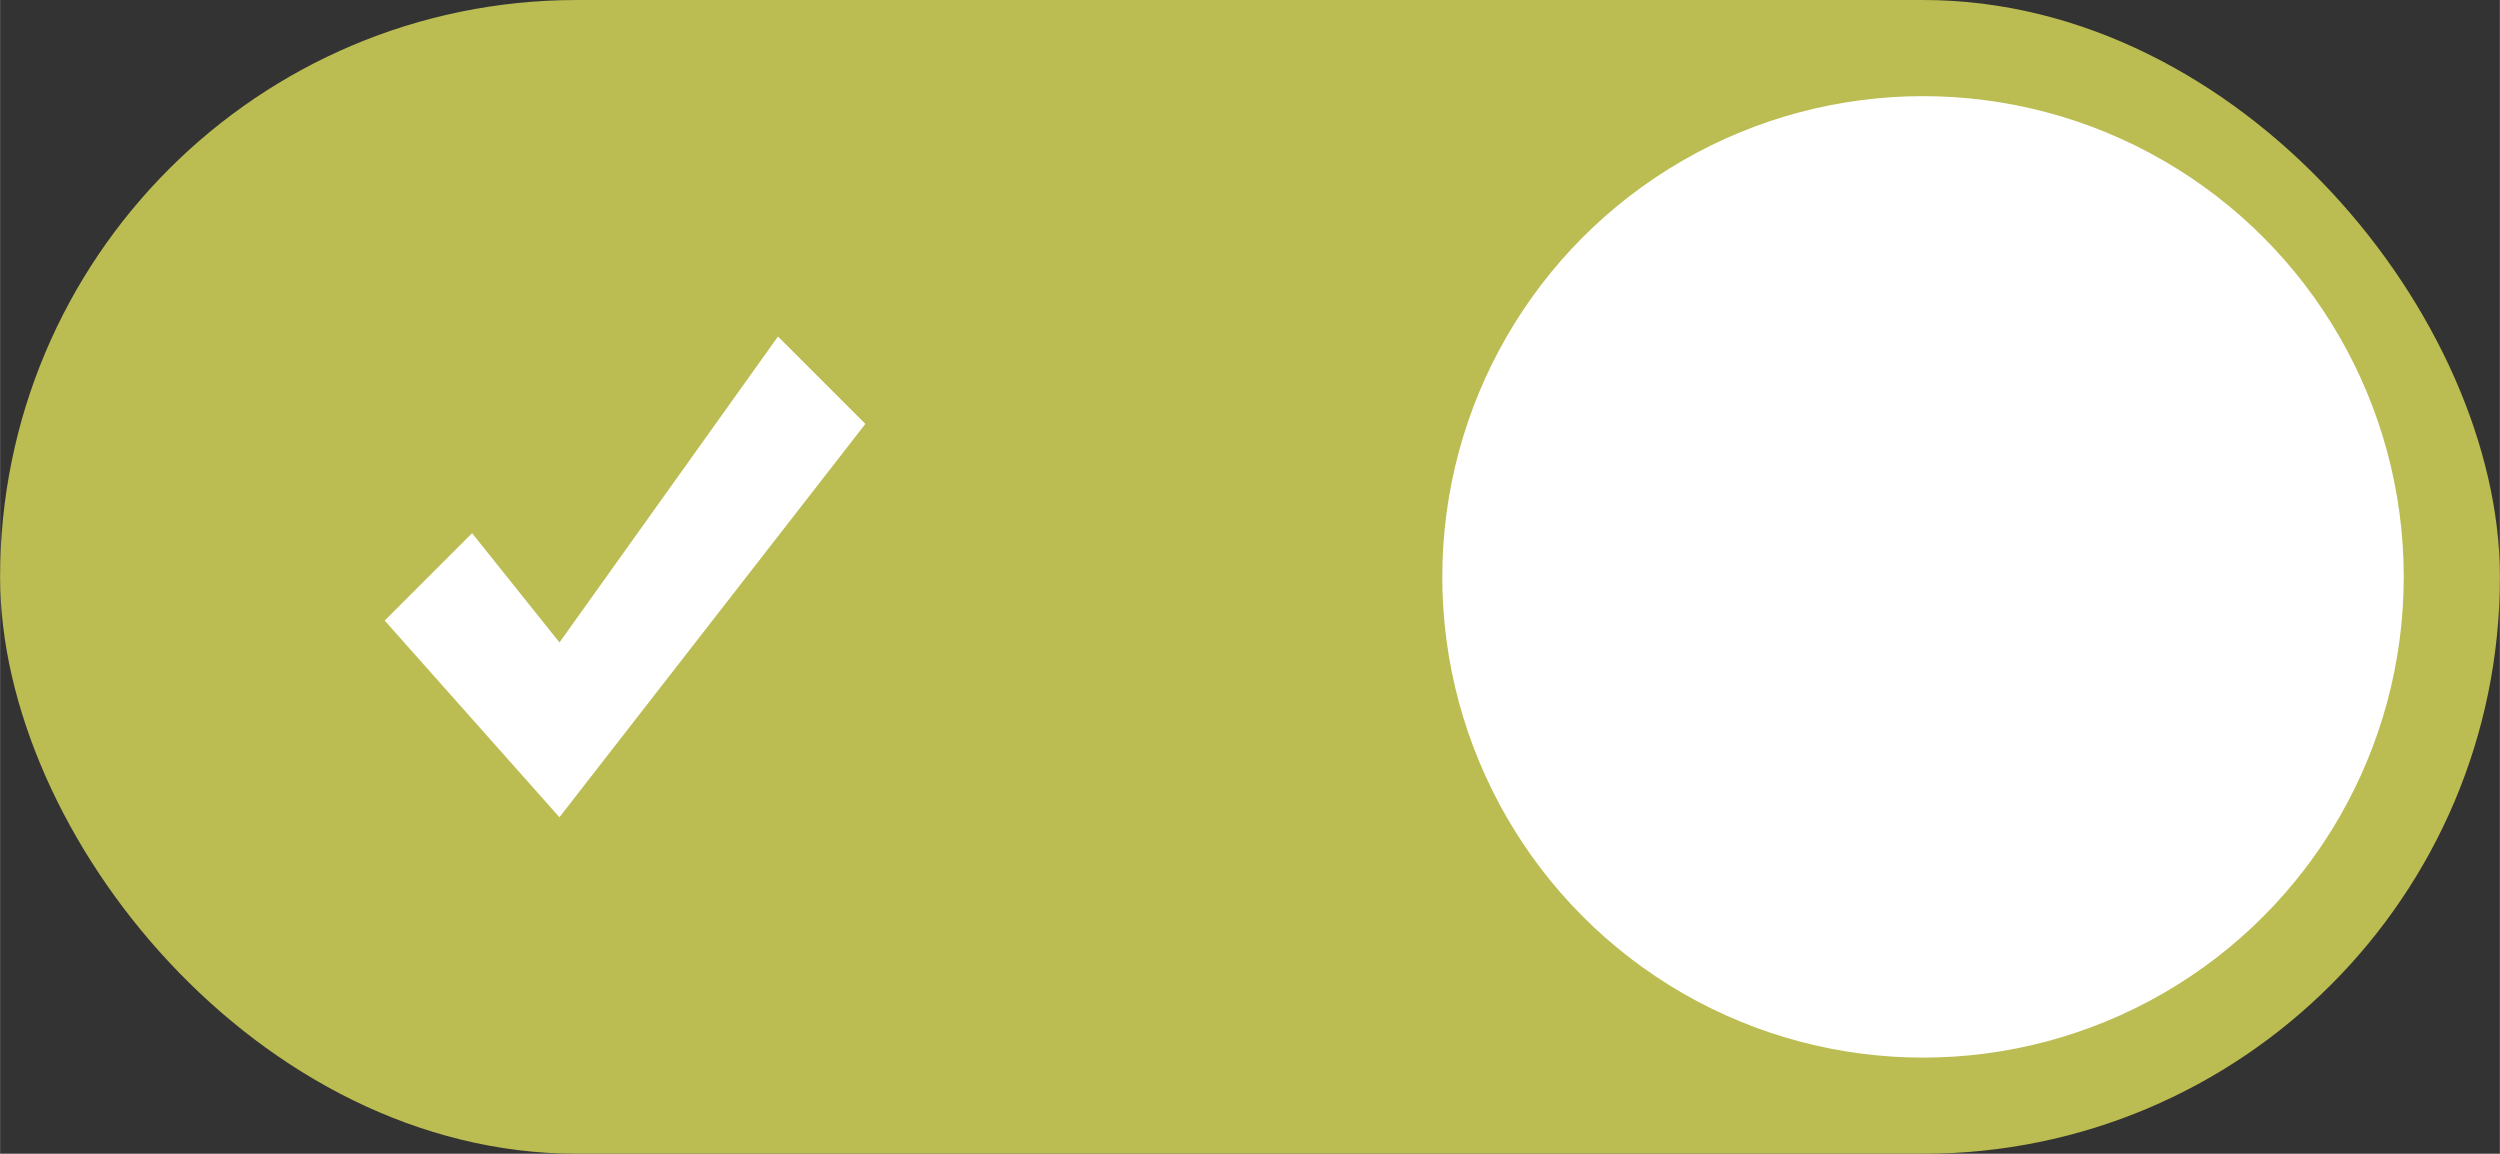 <?xml version="1.0" encoding="UTF-8" standalone="no"?><!DOCTYPE svg PUBLIC "-//W3C//DTD SVG 1.1//EN" "http://www.w3.org/Graphics/SVG/1.1/DTD/svg11.dtd"><svg xmlns="http://www.w3.org/2000/svg" height="6.773mm" id="svg4686" version="1.1" viewBox="0 0 52 24" width="14.676mm"><rect x="0" y="0" width="52" height="24" fill="#333333" stroke="none"/><rect fill="#bbbc51" height="24" id="rect6975" ry="12" width="52" x="-5.37109e-06" y="-9.52148e-06"/><circle cx="40" cy="12" fill="#fff" id="circle6979" r="10"/><path d="m8 12.909 1.818-1.818 1.818 2.273 4.545-6.364 1.818 1.818-6.364 8.182z" fill="#fff" id="path7037"/></svg>